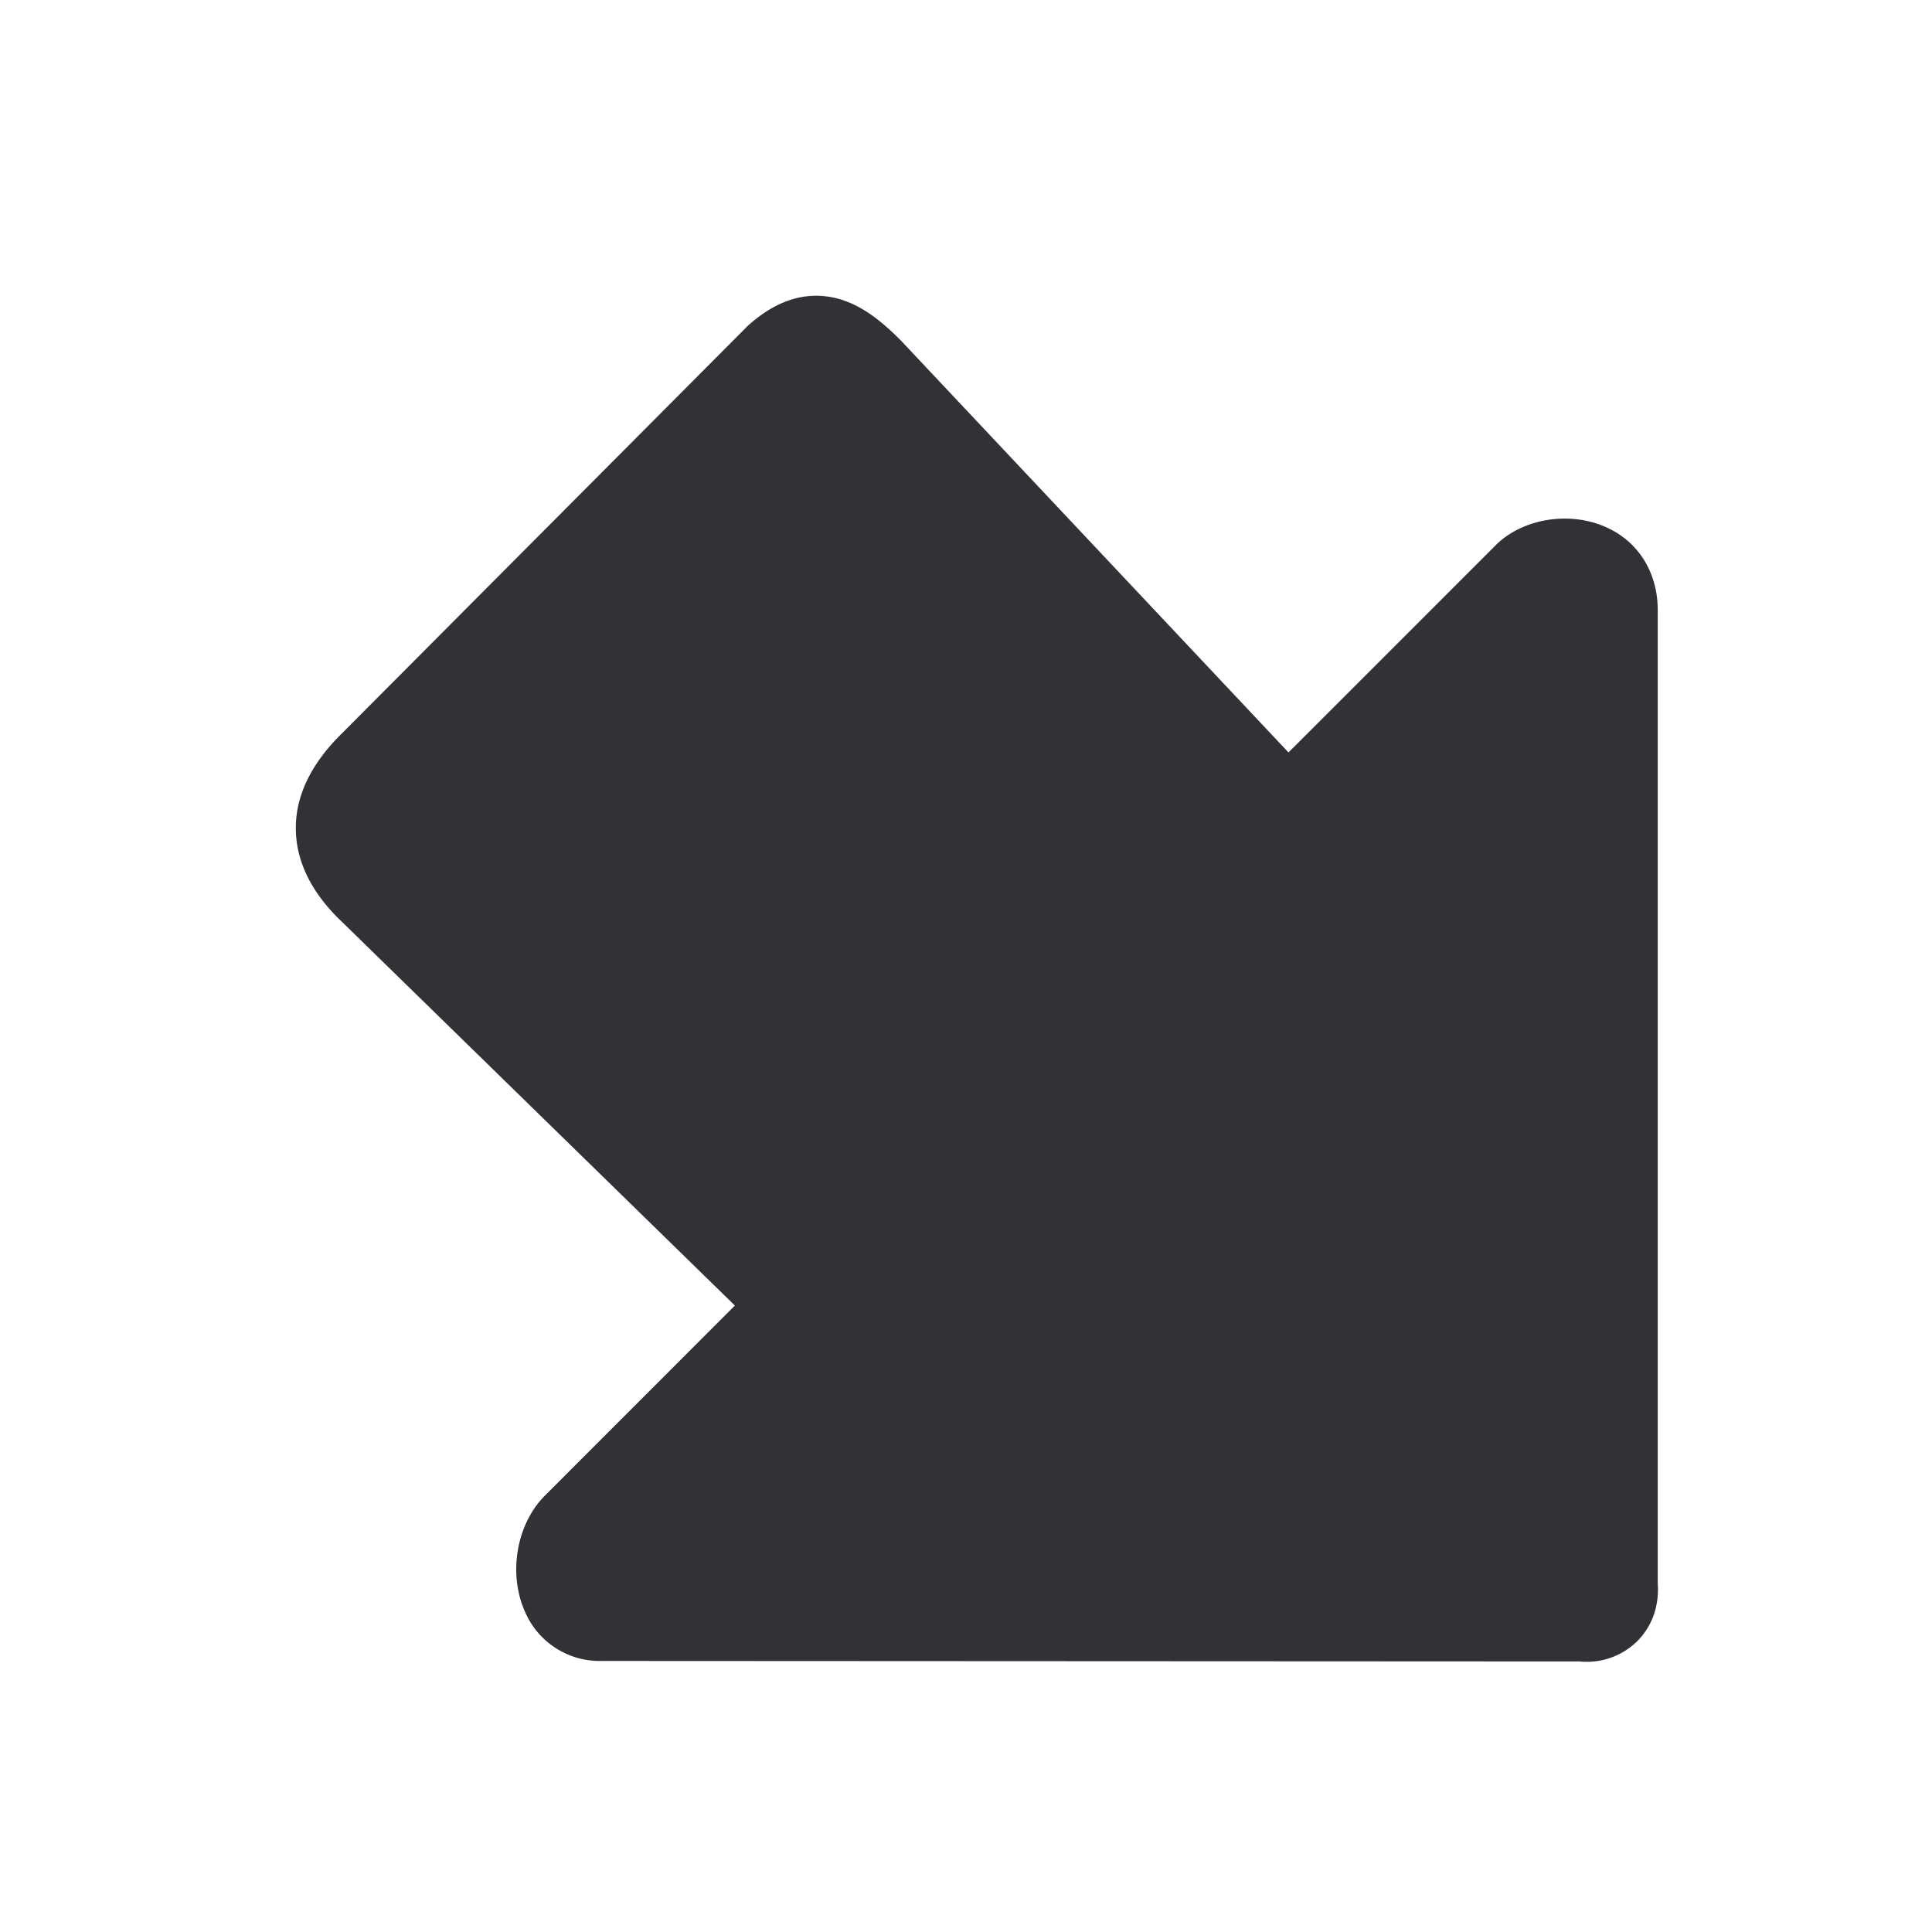 <svg width="24" height="24" xmlns="http://www.w3.org/2000/svg"><path d="M3.675 10.289v-.023c.006-.395.193-.779.56-1.143l5.026-5.047.016-.017c.348-.32.709-.44 1.079-.362.336.073.605.303.823.521l.014.014 4.813 5.115 2.58-2.58.008-.008c.33-.316.893-.409 1.339-.218.414.176.66.565.66 1.039v12.09c.02.28-.07.532-.254.717a.894.894 0 0 1-.717.252l-12.146-.006a1.009 1.009 0 0 1-.955-.613c-.204-.457-.112-1.05.216-1.407l.014-.016 2.378-2.379-4.905-4.79-.006-.005c-.36-.353-.543-.737-.543-1.134z" fill="#313235" fill-rule="nonzero"/></svg>
